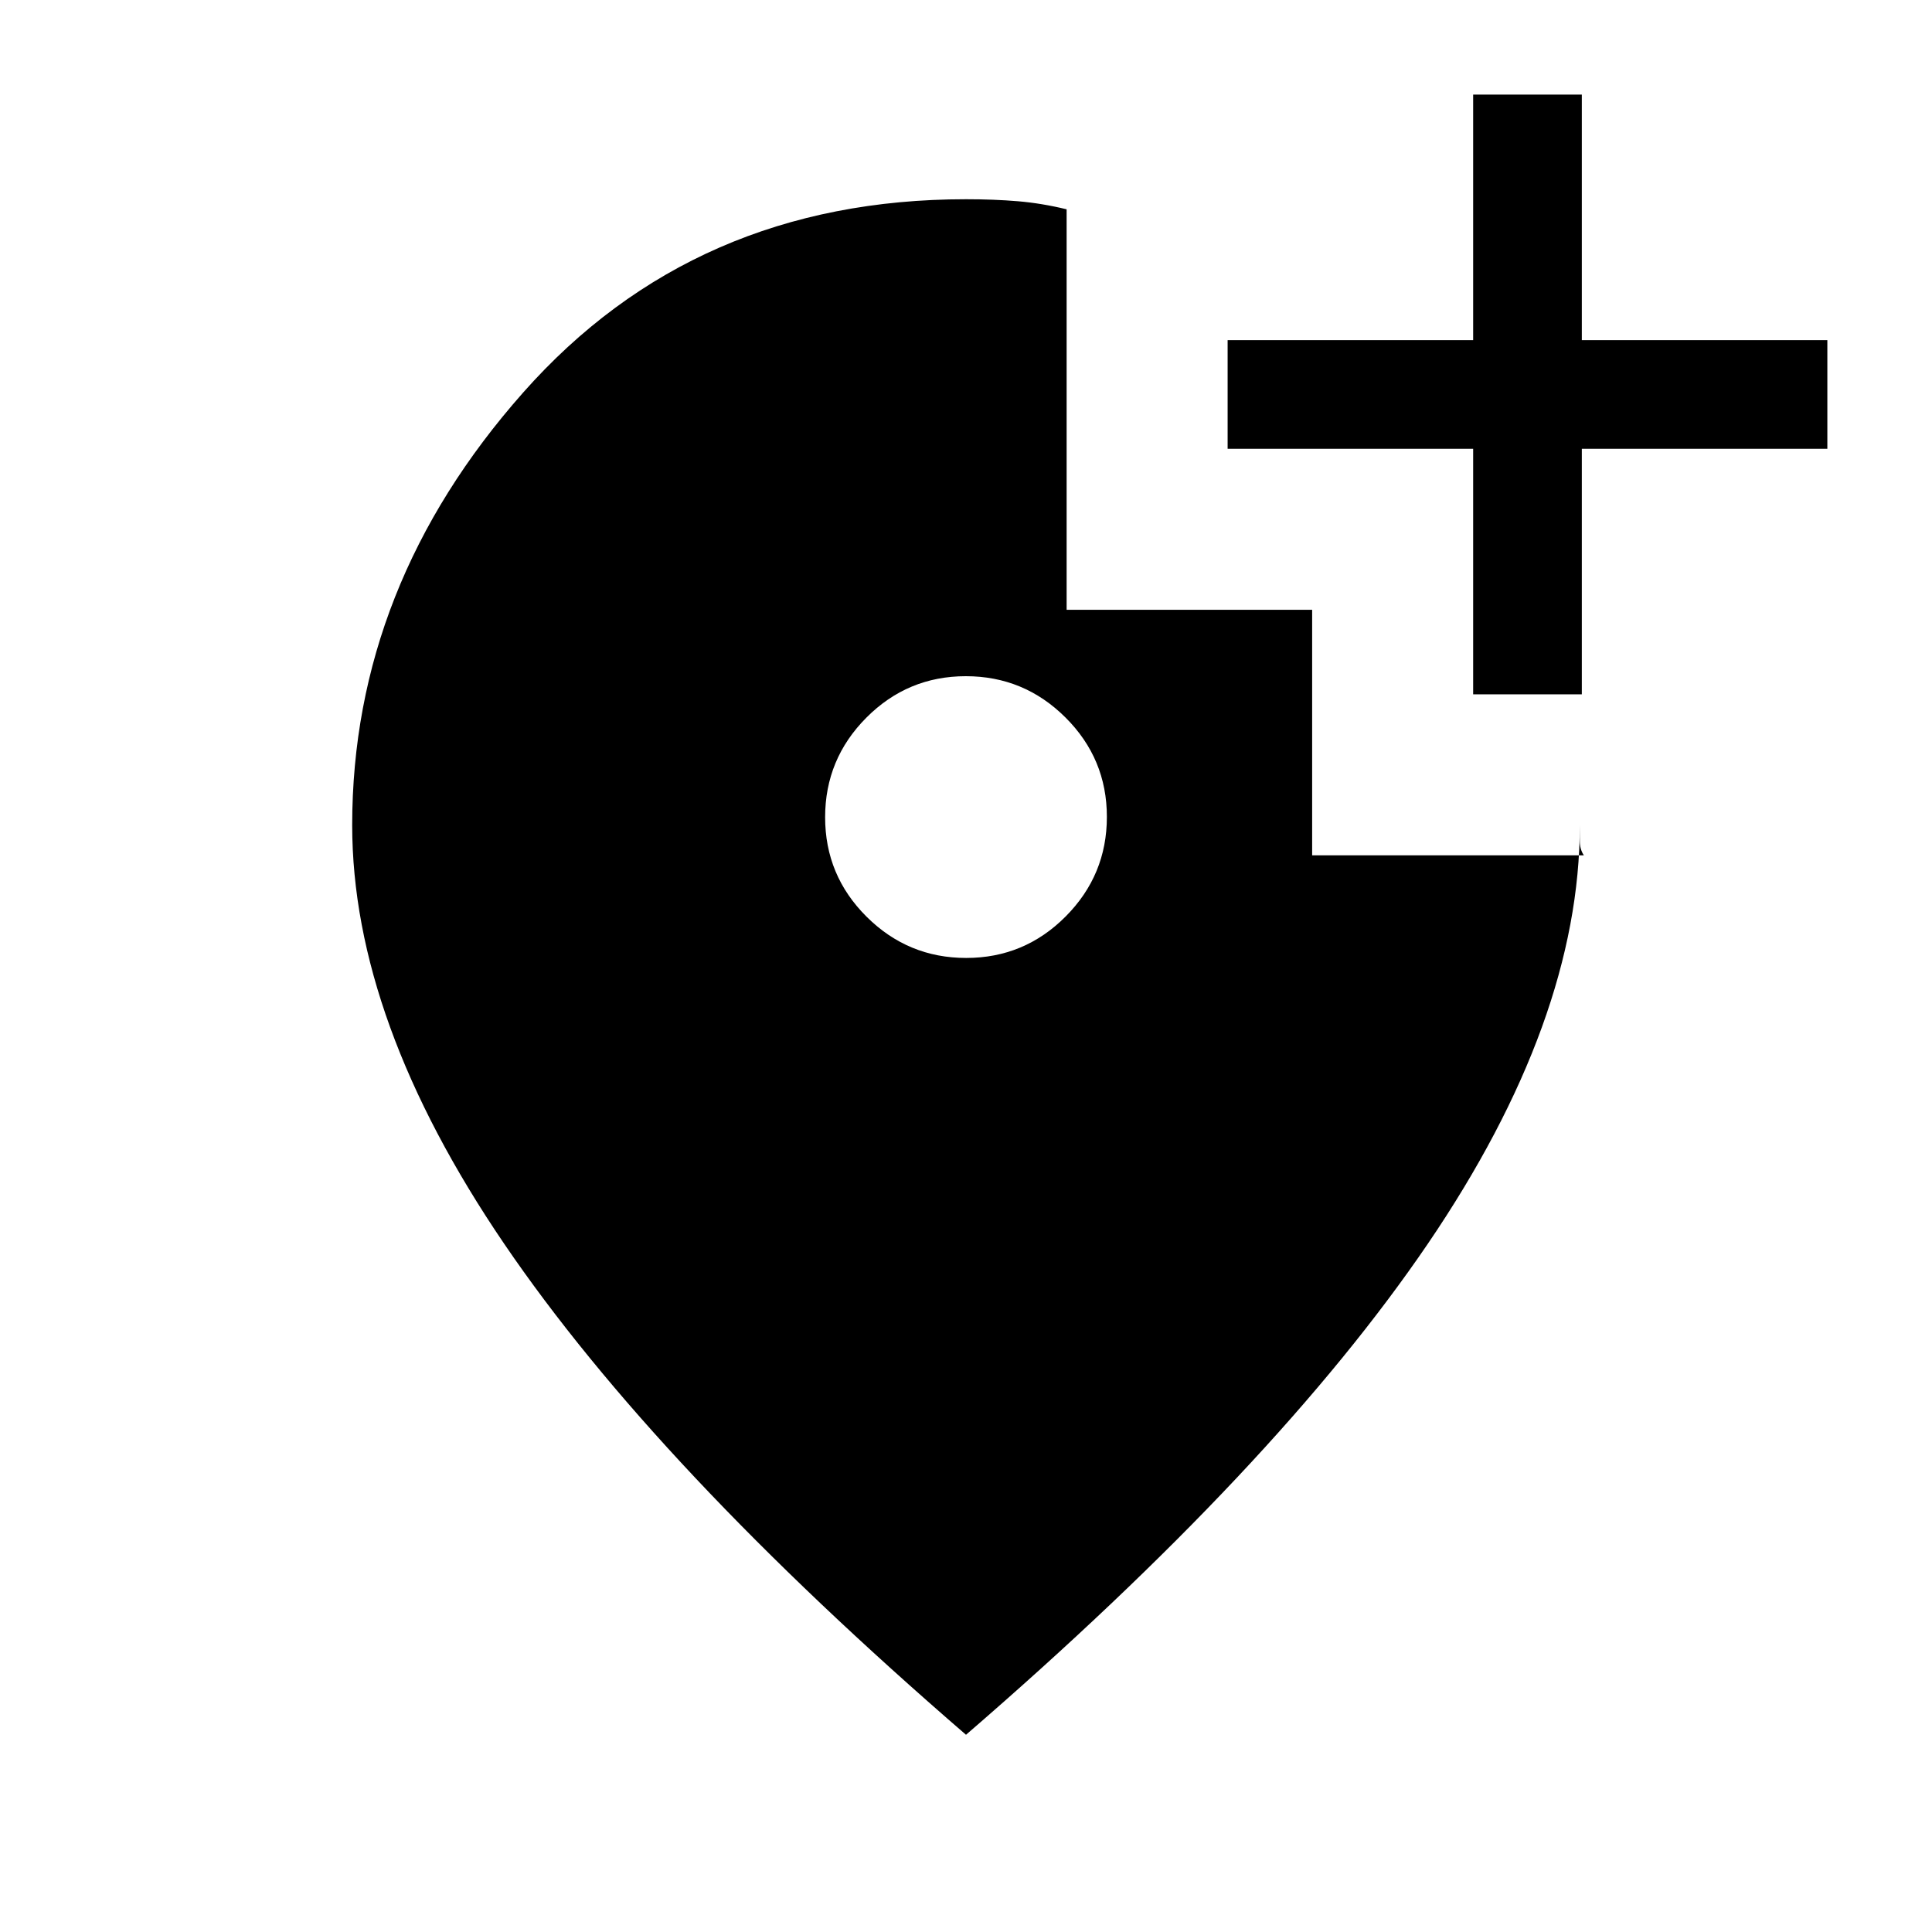 <svg xmlns="http://www.w3.org/2000/svg" height="24" viewBox="0 -960 960 960" width="24"><path d="M480.09-484q28.91 0 49.41-20.59 20.5-20.59 20.5-49.5t-20.59-49.41q-20.59-20.5-49.5-20.5t-49.41 20.59q-20.5 20.59-20.5 49.5t20.59 49.41q20.59 20.5 49.5 20.5ZM480-98Q326-231 250.5-342T175-550q0-119 85-215t220.01-96q13.99 0 25.82 1 11.84 1 24.17 4v199h122v122h135q-2-3.02-2-7.07V-550q0 97-75.5 208T480-98Zm252-517v-122H610v-54h122v-122h54v122h122v54H786v122h-54Z"/></svg>